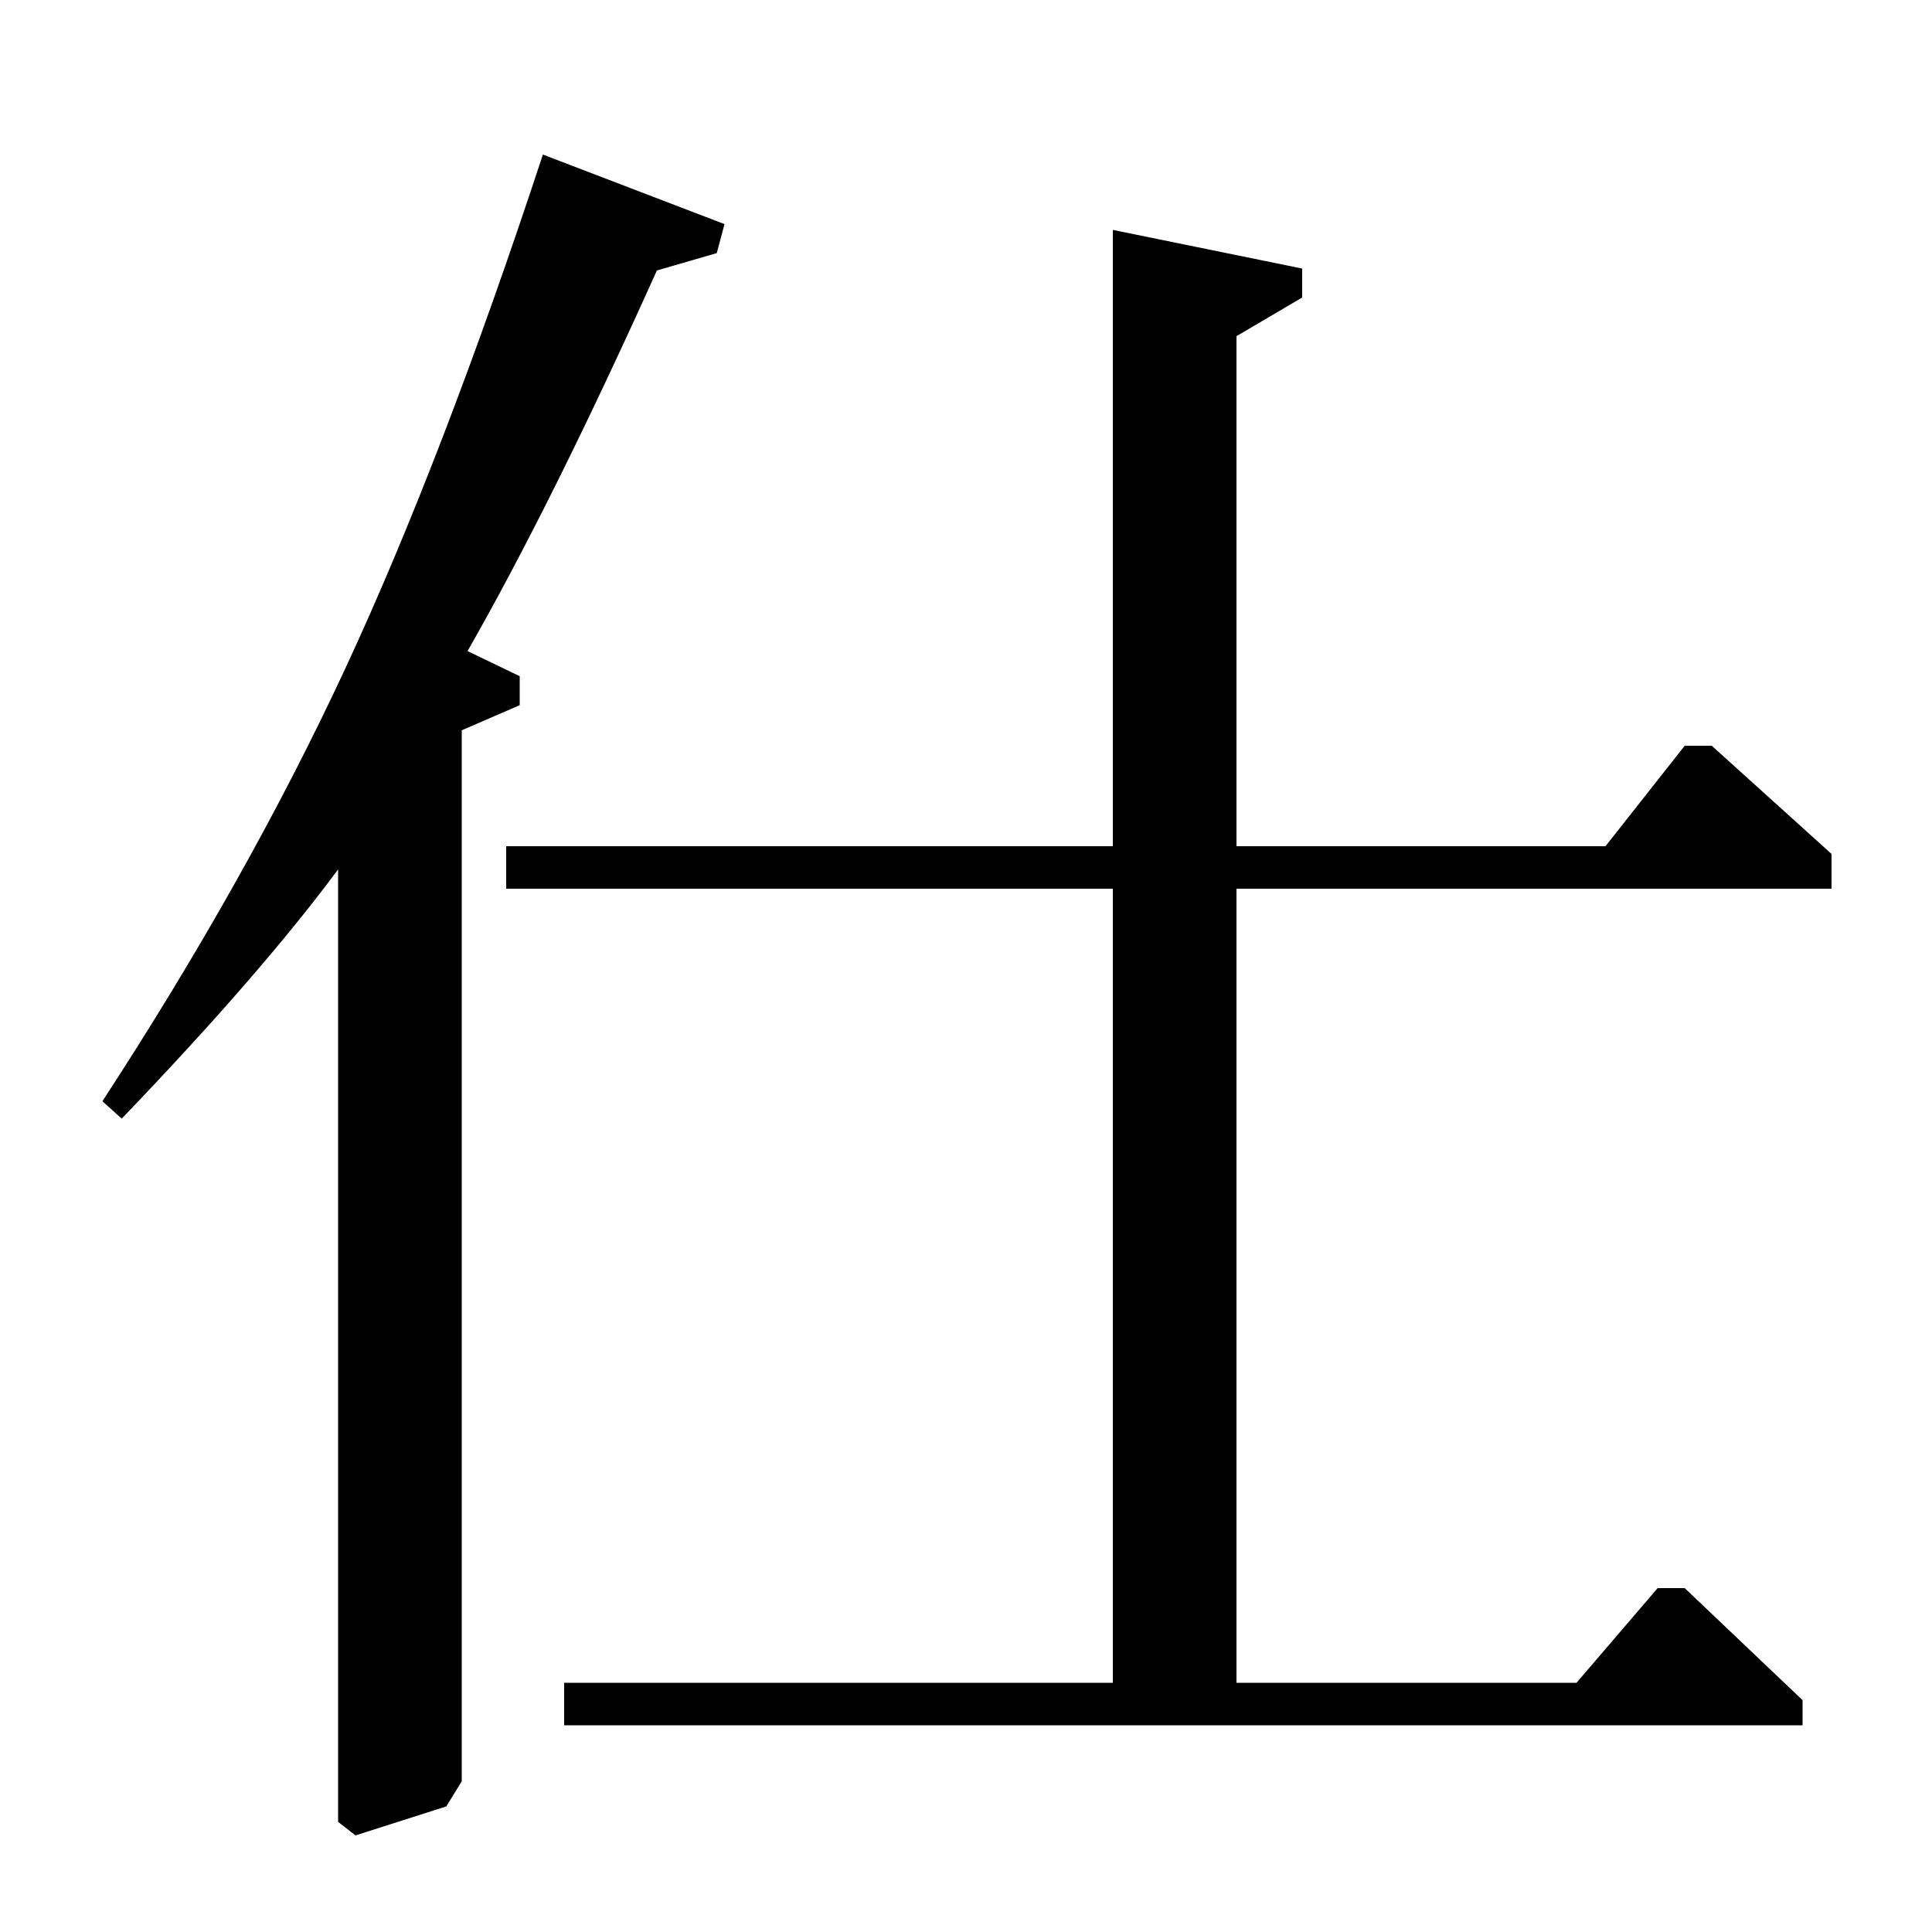 <?xml version="1.0" standalone="no"?>
<!DOCTYPE svg PUBLIC "-//W3C//DTD SVG 1.1//EN" "http://www.w3.org/Graphics/SVG/1.1/DTD/svg11.dtd" >
<svg xmlns="http://www.w3.org/2000/svg" xmlns:xlink="http://www.w3.org/1999/xlink" version="1.1" viewBox="0 -140 1000 1000">
  <g transform="matrix(1 0 0 -1 0 860)">
   <path fill="currentColor"
d="M242 663l27 -13v-15l-30 -13v-544l-8 -13l-47 -15l-9 7v493q-40 -54 -112 -129l-10 9q75 115 125.5 223.5t102.5 266.5l94 -36l-4 -15l-31 -9q-54 -120 -98 -197zM640 540v-411h176l42 49h14l61 -58v-13h-641v22h284v411h-314v22h314v319l98 -20v-15l-34 -20v-264h191
l41 52h14l62 -56v-18h-308z" />
  </g>

</svg>
